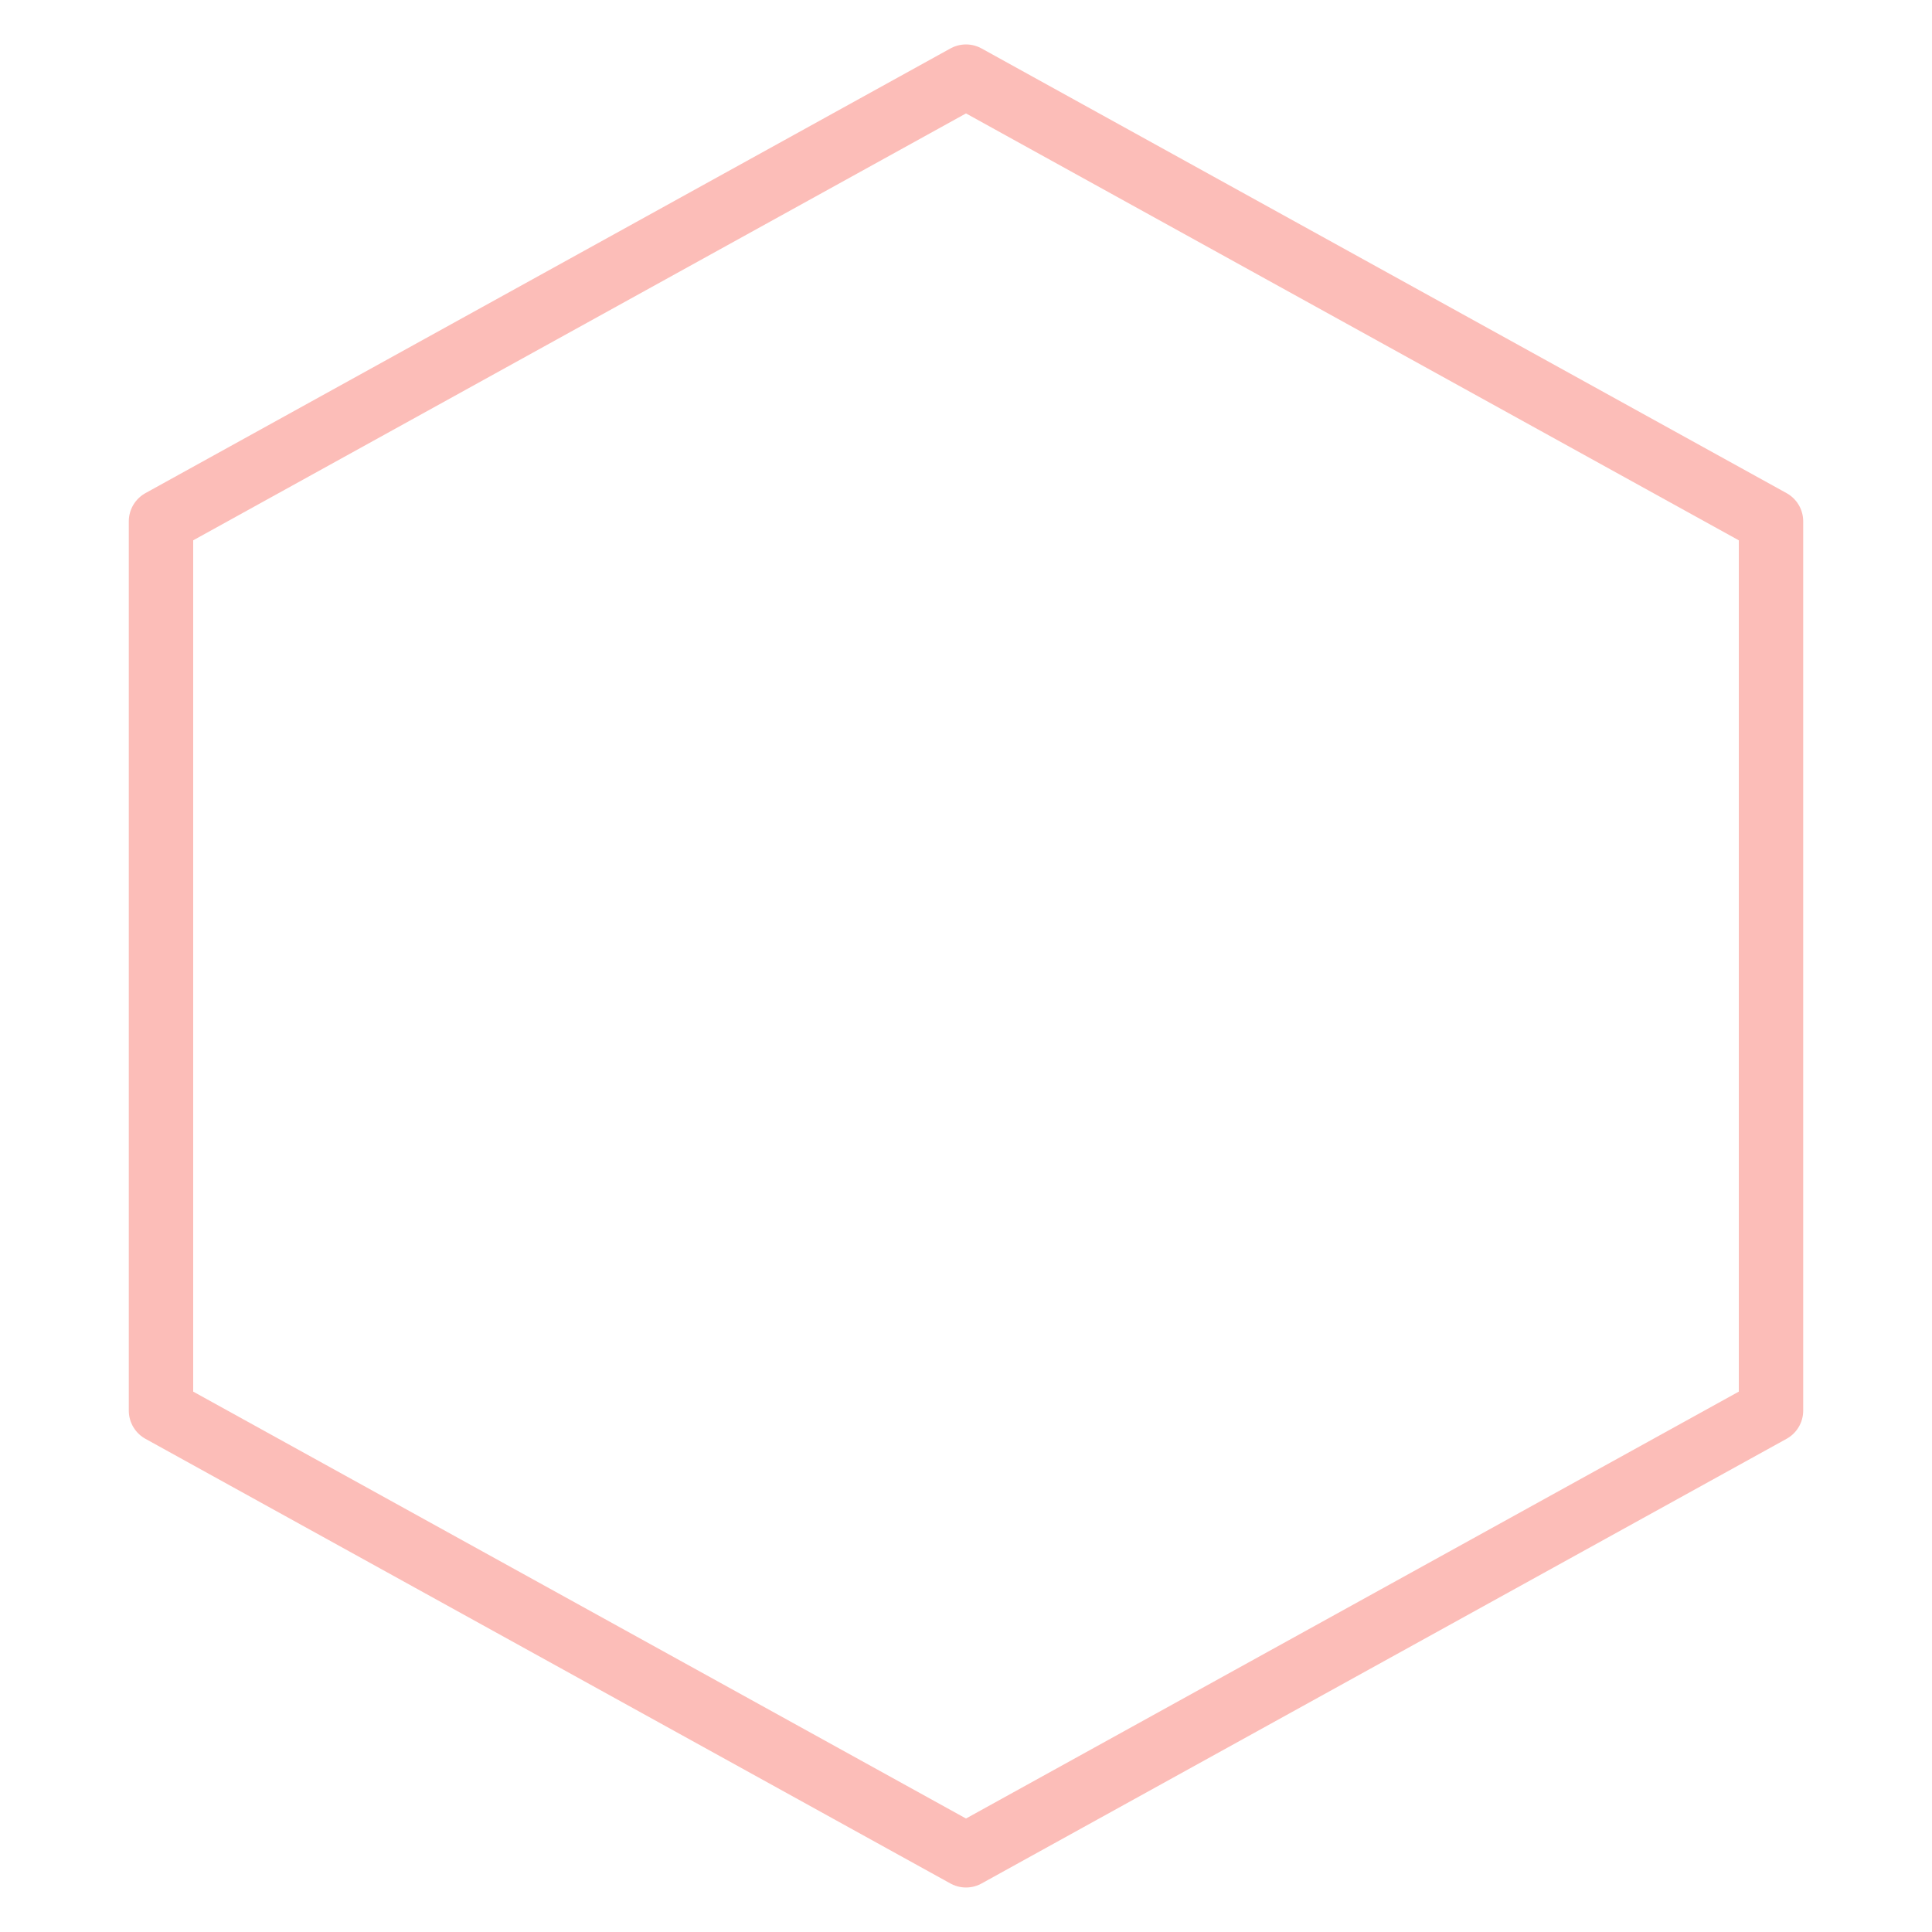 <svg class="shape hexa" xmlns="http://www.w3.org/2000/svg" width="30" height="30">
    <path fill="none" stroke="#fcbdb8" stroke-linejoin="round" stroke-miterlimit="10" d="M27.5 21.904L15 28.809 2.5 21.904V8.095L15 1.19l12.5 6.905z"/>
</svg>
